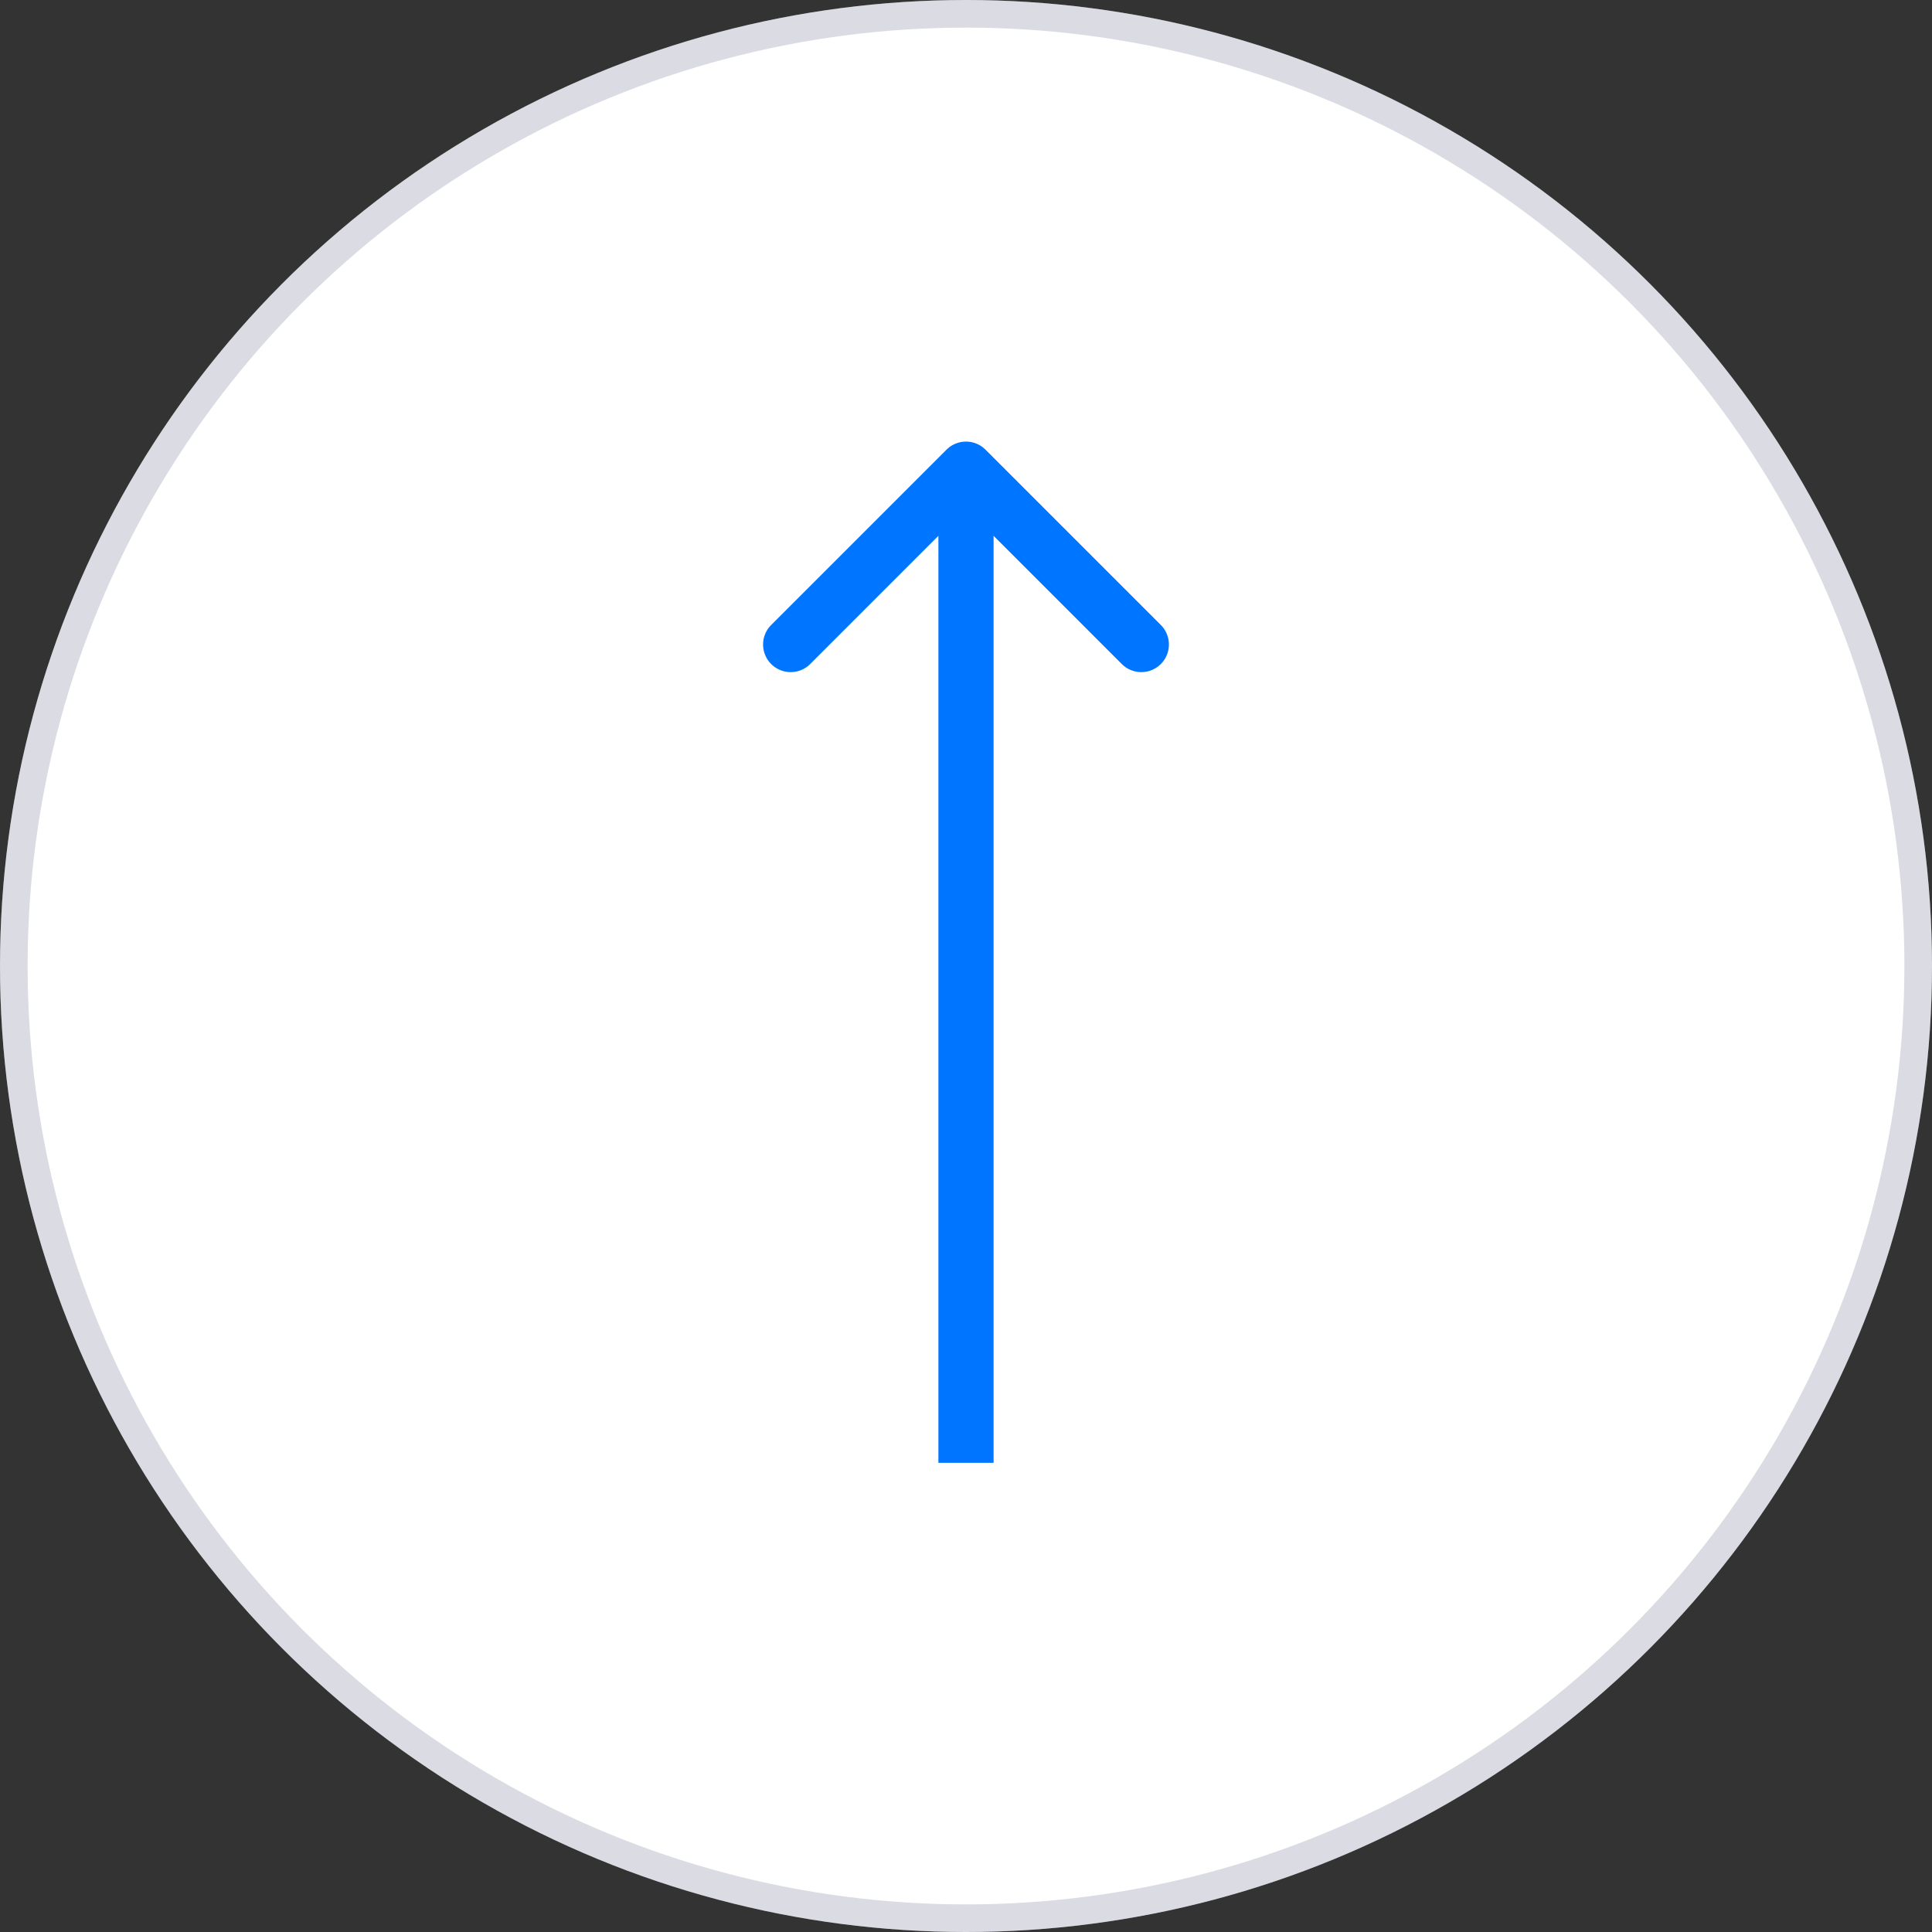 <svg xmlns="http://www.w3.org/2000/svg" width="70" height="70" fill="none"><rect width="100%" height="100%" fill="#333333" stroke="none"/><circle cx="35" cy="35" r="35" fill="#fff"/><circle cx="35" cy="35" r="34.5" stroke="#6E7191" stroke-opacity=".25"/><path fill="#0075FF" d="M35.707 16.293a1 1 0 0 0-1.414 0l-6.364 6.364a1 1 0 0 0 1.414 1.414L35 18.414l5.657 5.657a1 1 0 0 0 1.414-1.414l-6.364-6.364ZM36 53V17h-2v36h2Z"/></svg>
